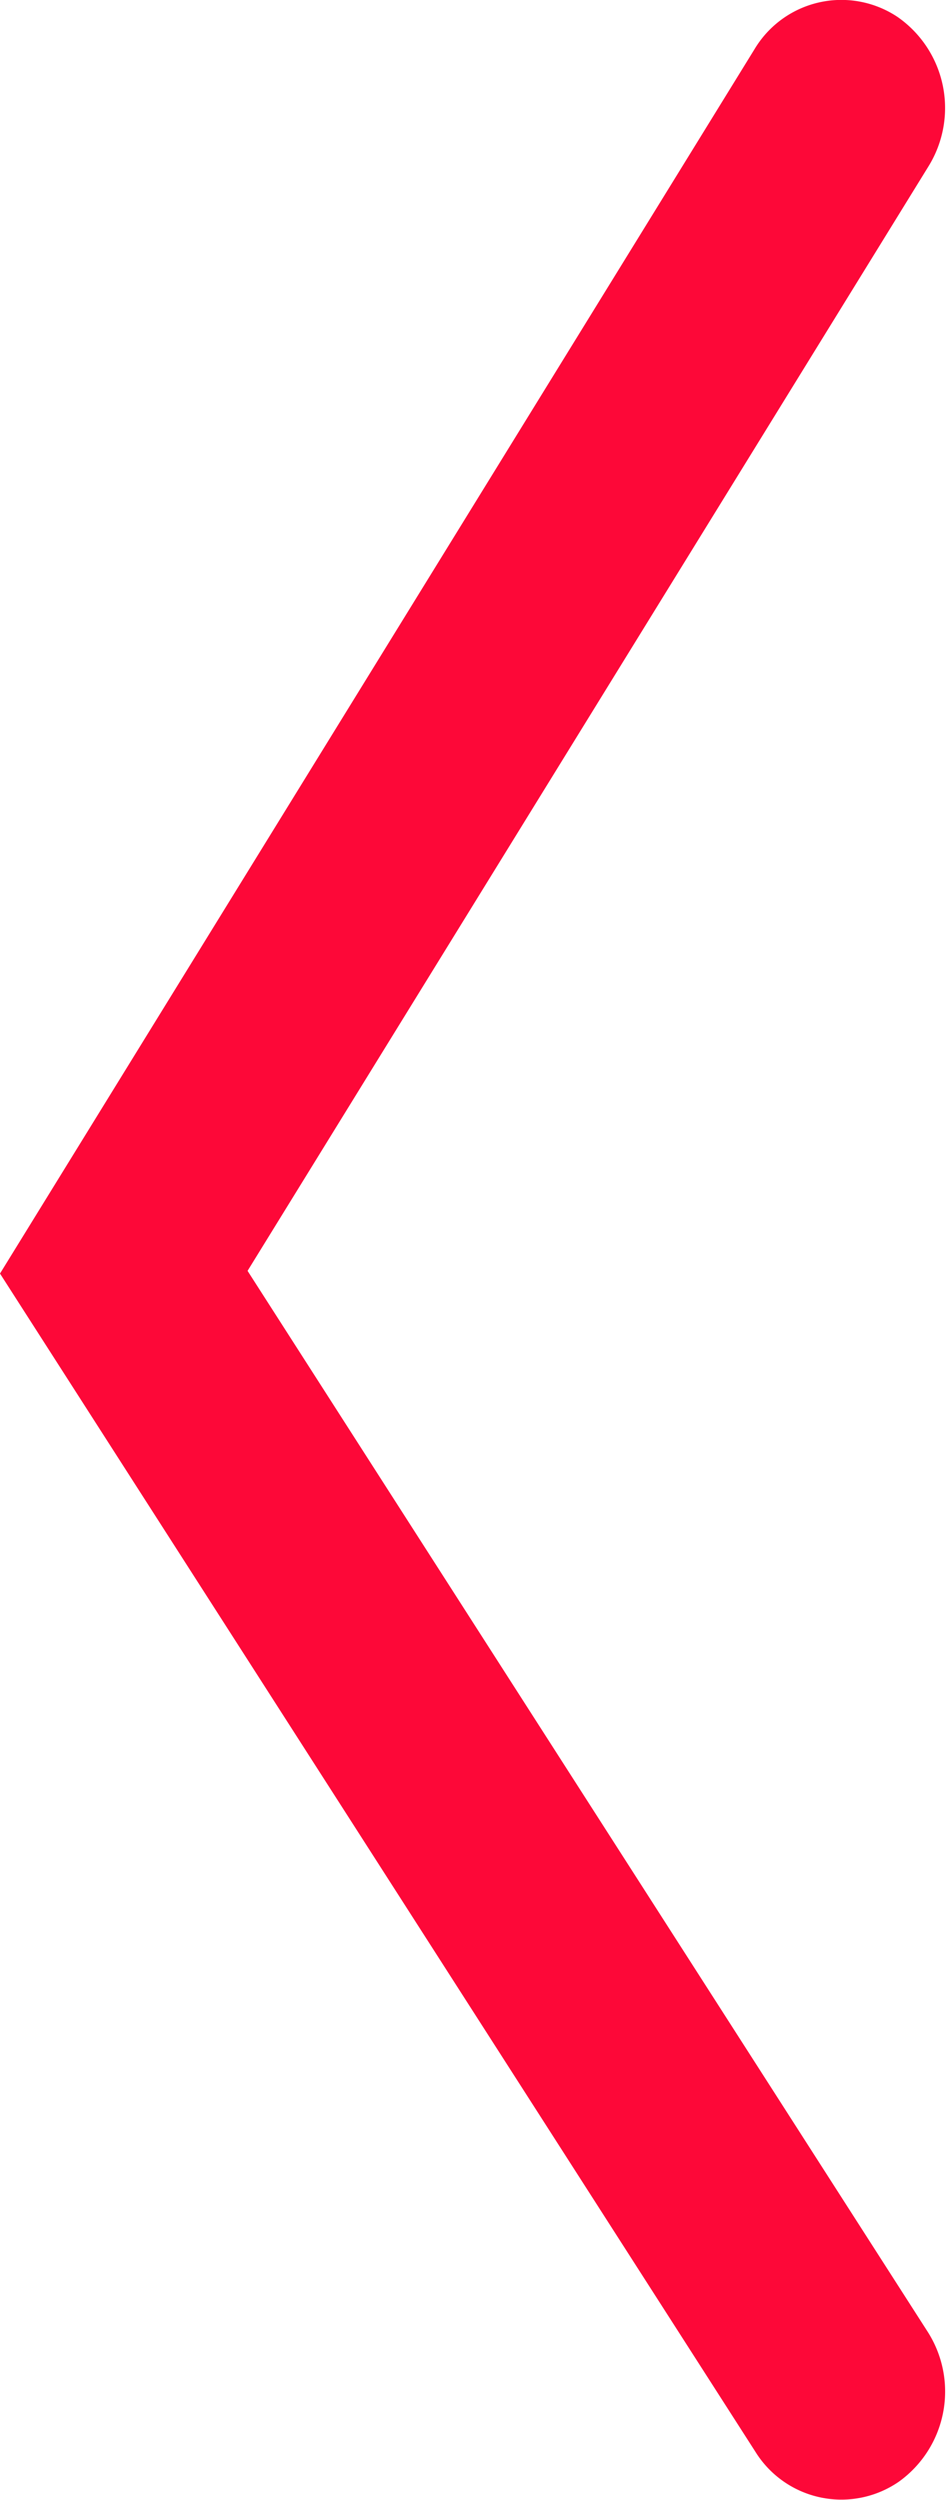 <svg xmlns="http://www.w3.org/2000/svg" width="14.031" height="37" viewBox="0 0 14.031 37">
<defs>
    <style>
      .cls-1 {
        fill: #fd0838;
        fill-rule: evenodd;
      }
    </style>
  </defs>
  <path class="cls-1" d="M376,6261.85l11.178-18.12a1.5,1.5,0,0,1,2.119-.48,1.641,1.641,0,0,1,.461,2.21l-10.09,16.35,10.075,15.7a1.642,1.642,0,0,1-.423,2.22,1.5,1.5,0,0,1-2.127-.44Z" transform="translate(-376 -6243)"/>
</svg>
